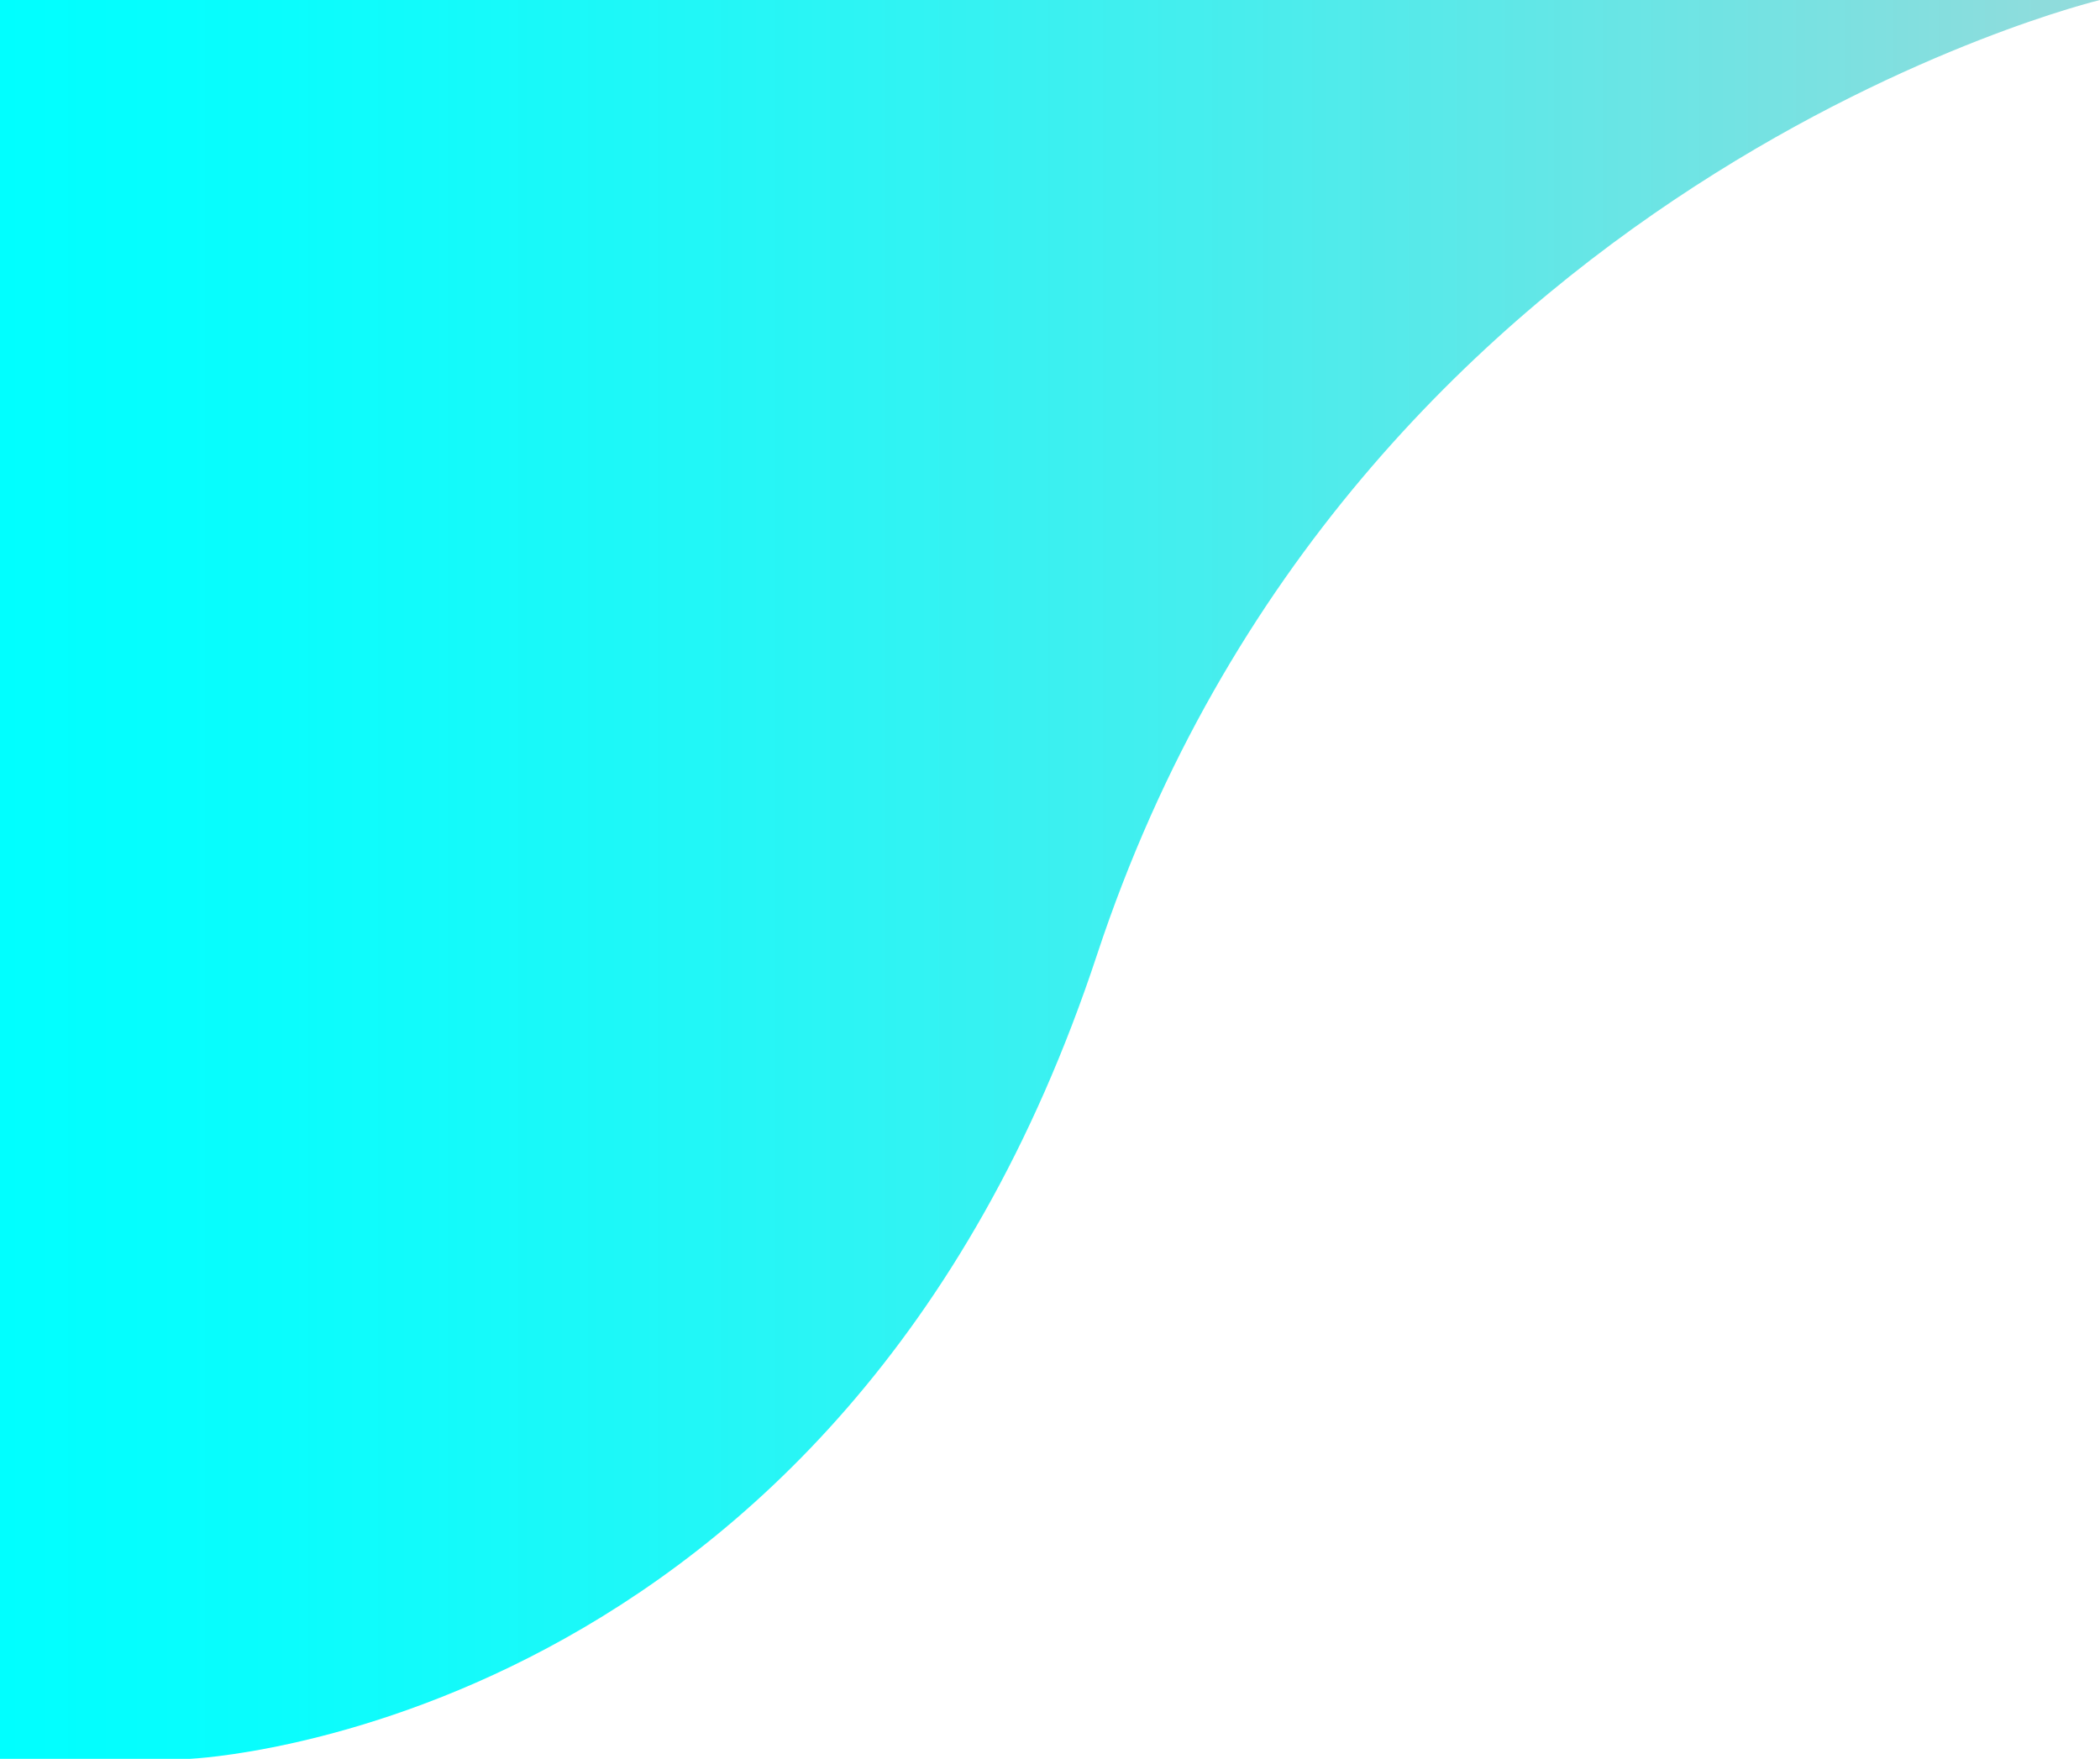 <svg xmlns="http://www.w3.org/2000/svg" xmlns:xlink="http://www.w3.org/1999/xlink" viewBox="0 0 917 768"><defs><style>.cls-1{fill:url(#linear-gradient);}</style><linearGradient id="linear-gradient" y1="384" x2="917" y2="384" gradientUnits="userSpaceOnUse"><stop offset="0" stop-color="aqua"/><stop offset="0.13" stop-color="#09fdfd"/><stop offset="0.33" stop-color="#21f7f7"/><stop offset="0.59" stop-color="#48eded"/><stop offset="0.89" stop-color="#7ee0e0"/><stop offset="1" stop-color="#93dbdb"/></linearGradient></defs><title>Asset 4</title><g id="Layer_2" data-name="Layer 2"><g id="Layer_1-2" data-name="Layer 1"><path class="cls-1" d="M0,768H83s284-12,396-351S917,0,917,0H0Z"/></g></g></svg>